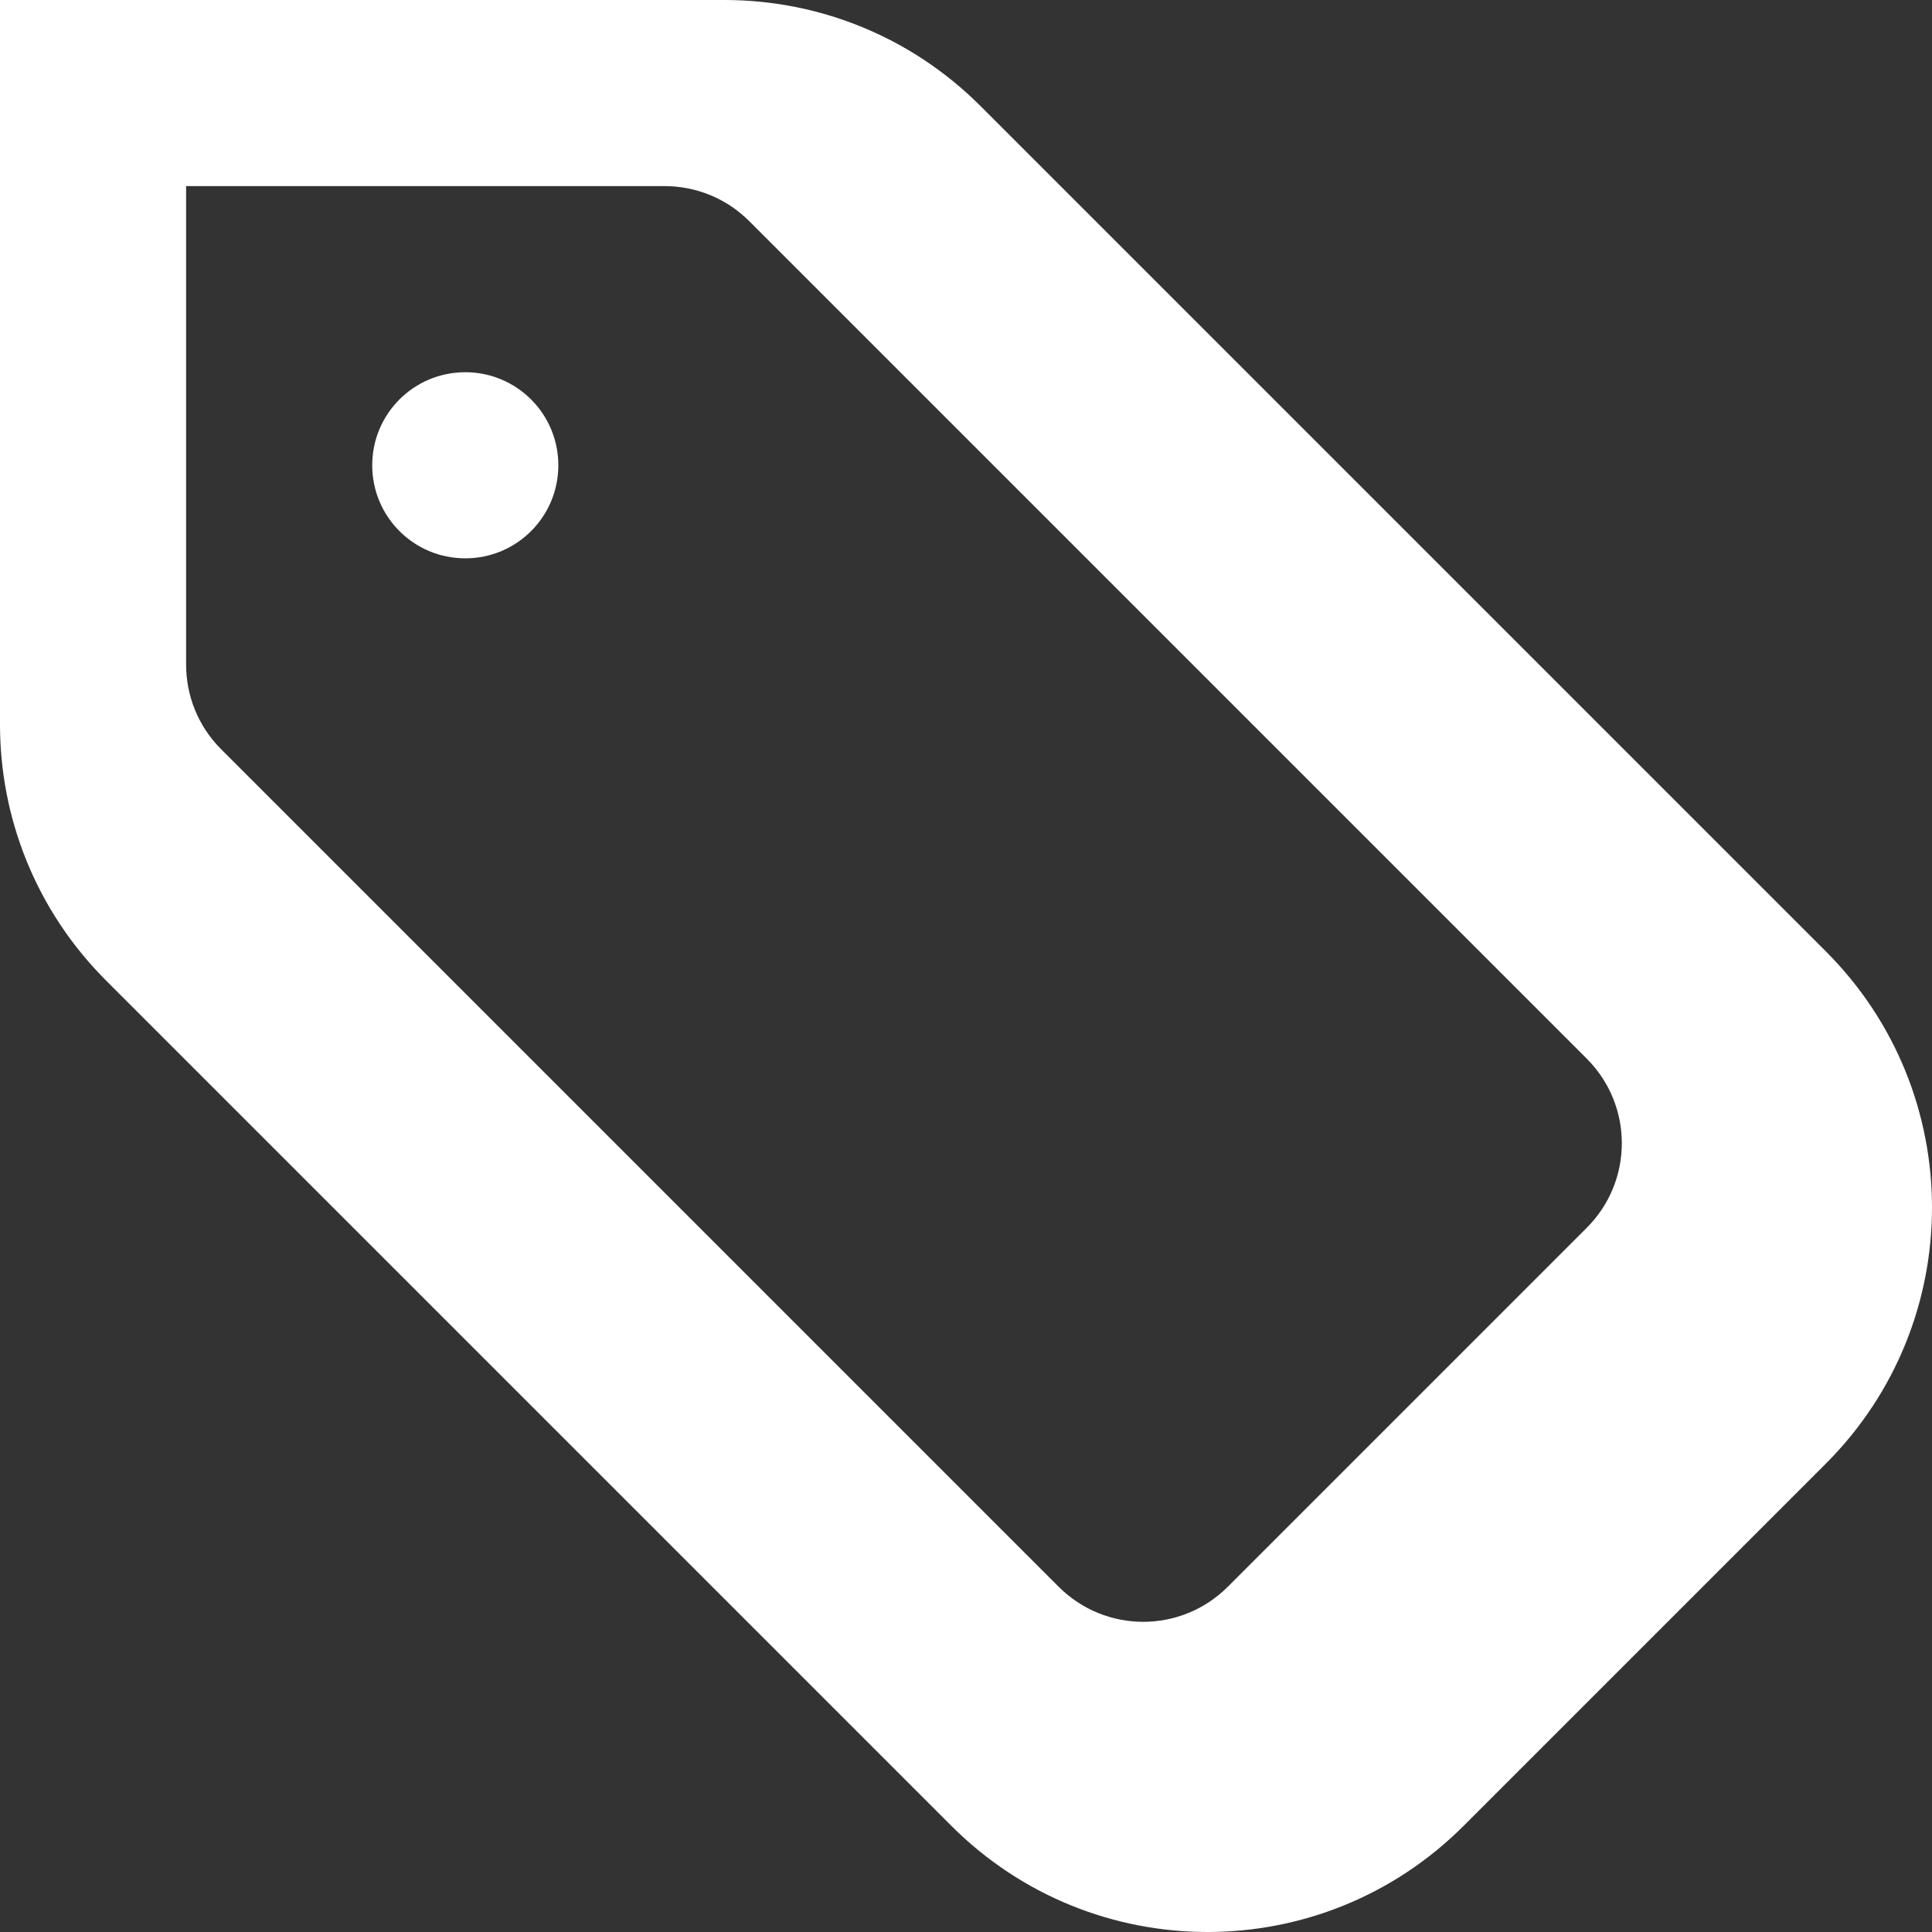 <?xml version="1.0" encoding="UTF-8" standalone="no"?>
<svg width="218px" height="218px" viewBox="0 0 218 218" version="1.1" xmlns="http://www.w3.org/2000/svg" xmlns:xlink="http://www.w3.org/1999/xlink" xmlns:sketch="http://www.bohemiancoding.com/sketch/ns">
    <rect x="0" y="0" width="218" height="218" fill="#333333" stroke="none"/>
    <title>active-browse</title>
    <description>Created with Sketch (http://www.bohemiancoding.com/sketch)</description>
    <defs></defs>
    <g id="Page 1" stroke="none" stroke-width="1" fill="none" fill-rule="evenodd">
        <path d="M206.024,107.351 L110.649,11.976 C102.664,3.992 92.214,0 81.75,0 L0,0 L0,81.75 C0,92.214 3.992,102.664 11.976,110.649 L107.351,206.024 C123.32,221.992 149.18,221.992 165.149,206.024 L206.024,165.149 C221.992,149.18 221.992,123.32 206.024,107.351 L206.024,107.351 Z M179.041,138.542 L138.542,179.041 C133.264,184.32 124.732,184.32 119.453,179.041 L24.955,84.543 C22.323,81.911 21,78.455 21,74.999 L21,21 L74.999,21 C78.455,21 81.911,22.323 84.543,24.955 L179.041,119.453 C184.32,124.732 184.32,133.264 179.041,138.542 L179.041,138.542 Z M52.5,42 C46.694,42 42,46.694 42,52.5 C42,58.306 46.694,63 52.5,63 C58.306,63 63,58.306 63,52.5 C63,46.694 58.306,42 52.5,42 L52.5,42 Z M52.5,42" id="Shape" fill="#FFFFFF"></path>
    </g>
</svg>